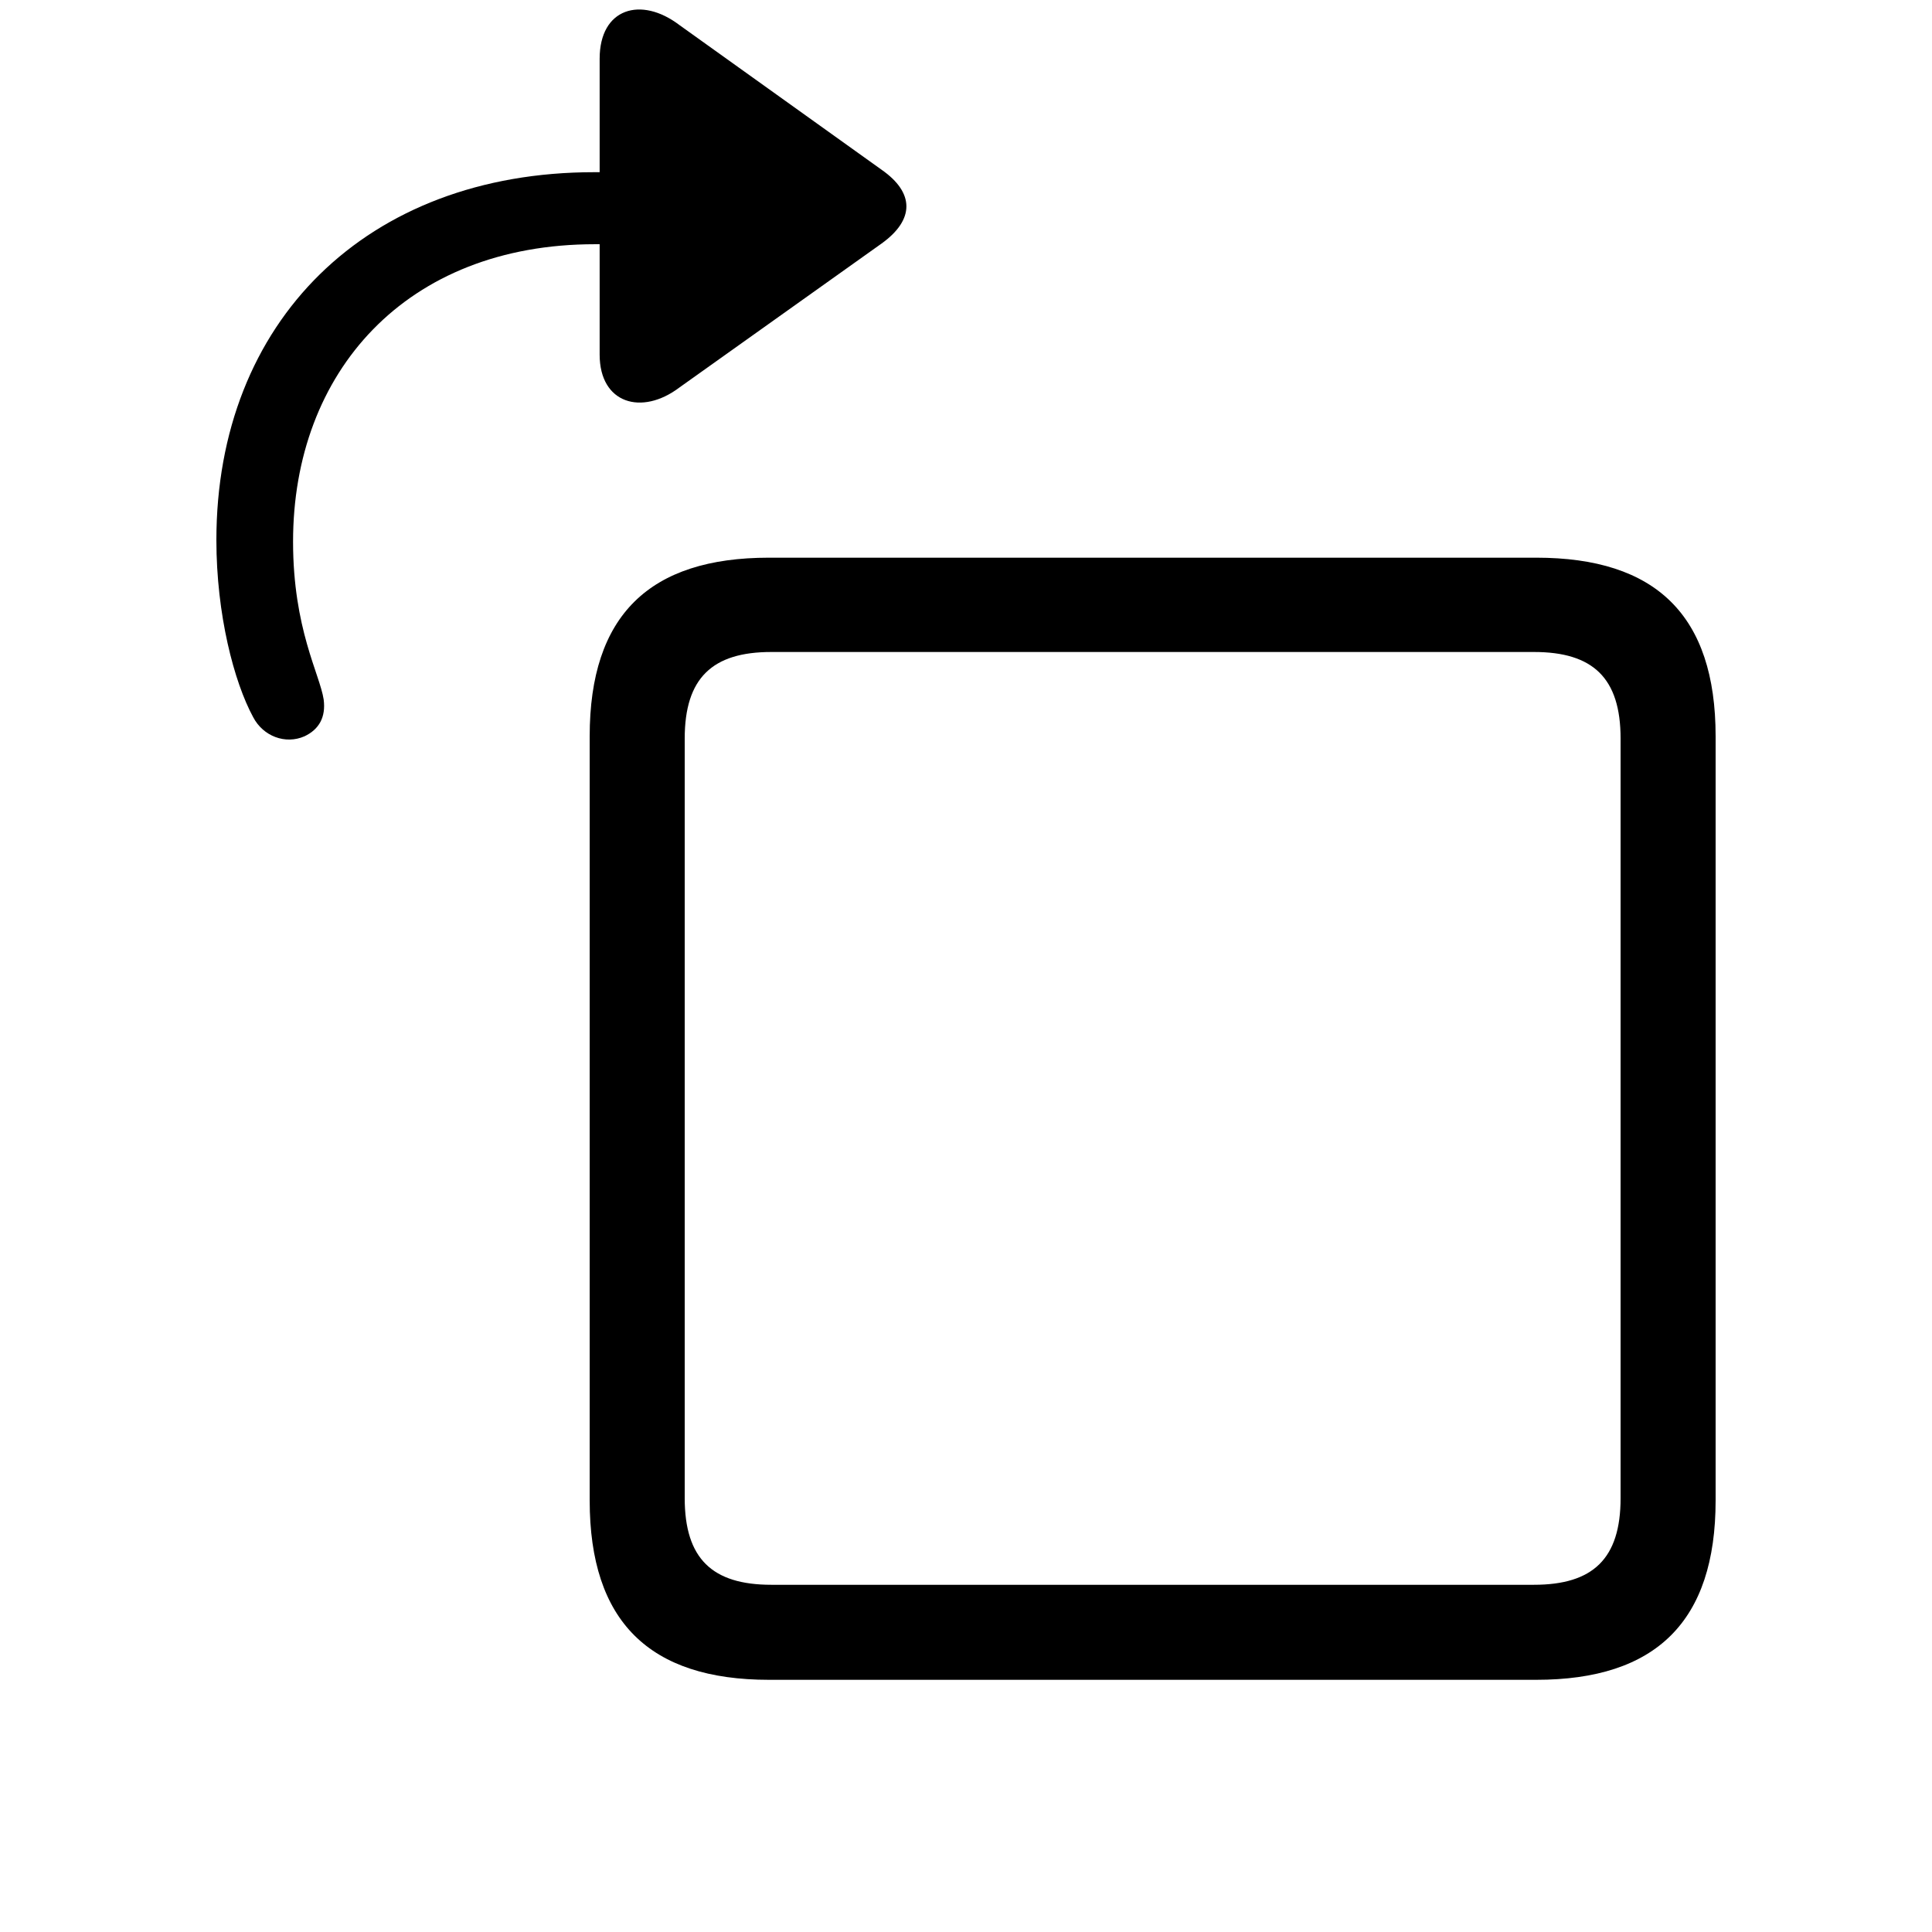 <svg width="32" height="32" viewBox="0 0 32 32" fill="none" xmlns="http://www.w3.org/2000/svg">
<g clip-path="url(#clip0_45083_274)">
<path d="M5.044 12.195C4.727 12.335 4.358 12.195 4.193 11.878C3.876 11.294 3.584 10.177 3.584 8.945C3.584 5.327 6.072 2.852 9.843 2.852H9.932V0.973C9.932 0.135 10.617 -0.068 11.252 0.414L14.604 2.813C15.149 3.194 15.149 3.639 14.604 4.032L11.252 6.419C10.63 6.889 9.932 6.686 9.932 5.873V4.045H9.855C6.72 4.045 4.854 6.165 4.854 8.971C4.854 10.418 5.298 11.167 5.361 11.586C5.399 11.878 5.285 12.081 5.044 12.195ZM25.445 27.823H12.737C10.757 27.823 9.767 26.858 9.767 24.852V12.195C9.767 10.19 10.757 9.237 12.737 9.237H25.445C27.426 9.237 28.416 10.19 28.416 12.195V24.852C28.416 26.858 27.426 27.823 25.445 27.823ZM25.407 26.249C26.385 26.249 26.842 25.817 26.842 24.814V12.233C26.842 11.23 26.385 10.799 25.407 10.799H12.775C11.798 10.799 11.341 11.23 11.341 12.233V24.814C11.341 25.817 11.798 26.249 12.775 26.249H25.407Z" fill="black"/>
</g>
<defs>
<clipPath id="clip0_45083_274">
<rect width="32" height="32" fill="white"/>
</clipPath>
</defs>
</svg>
